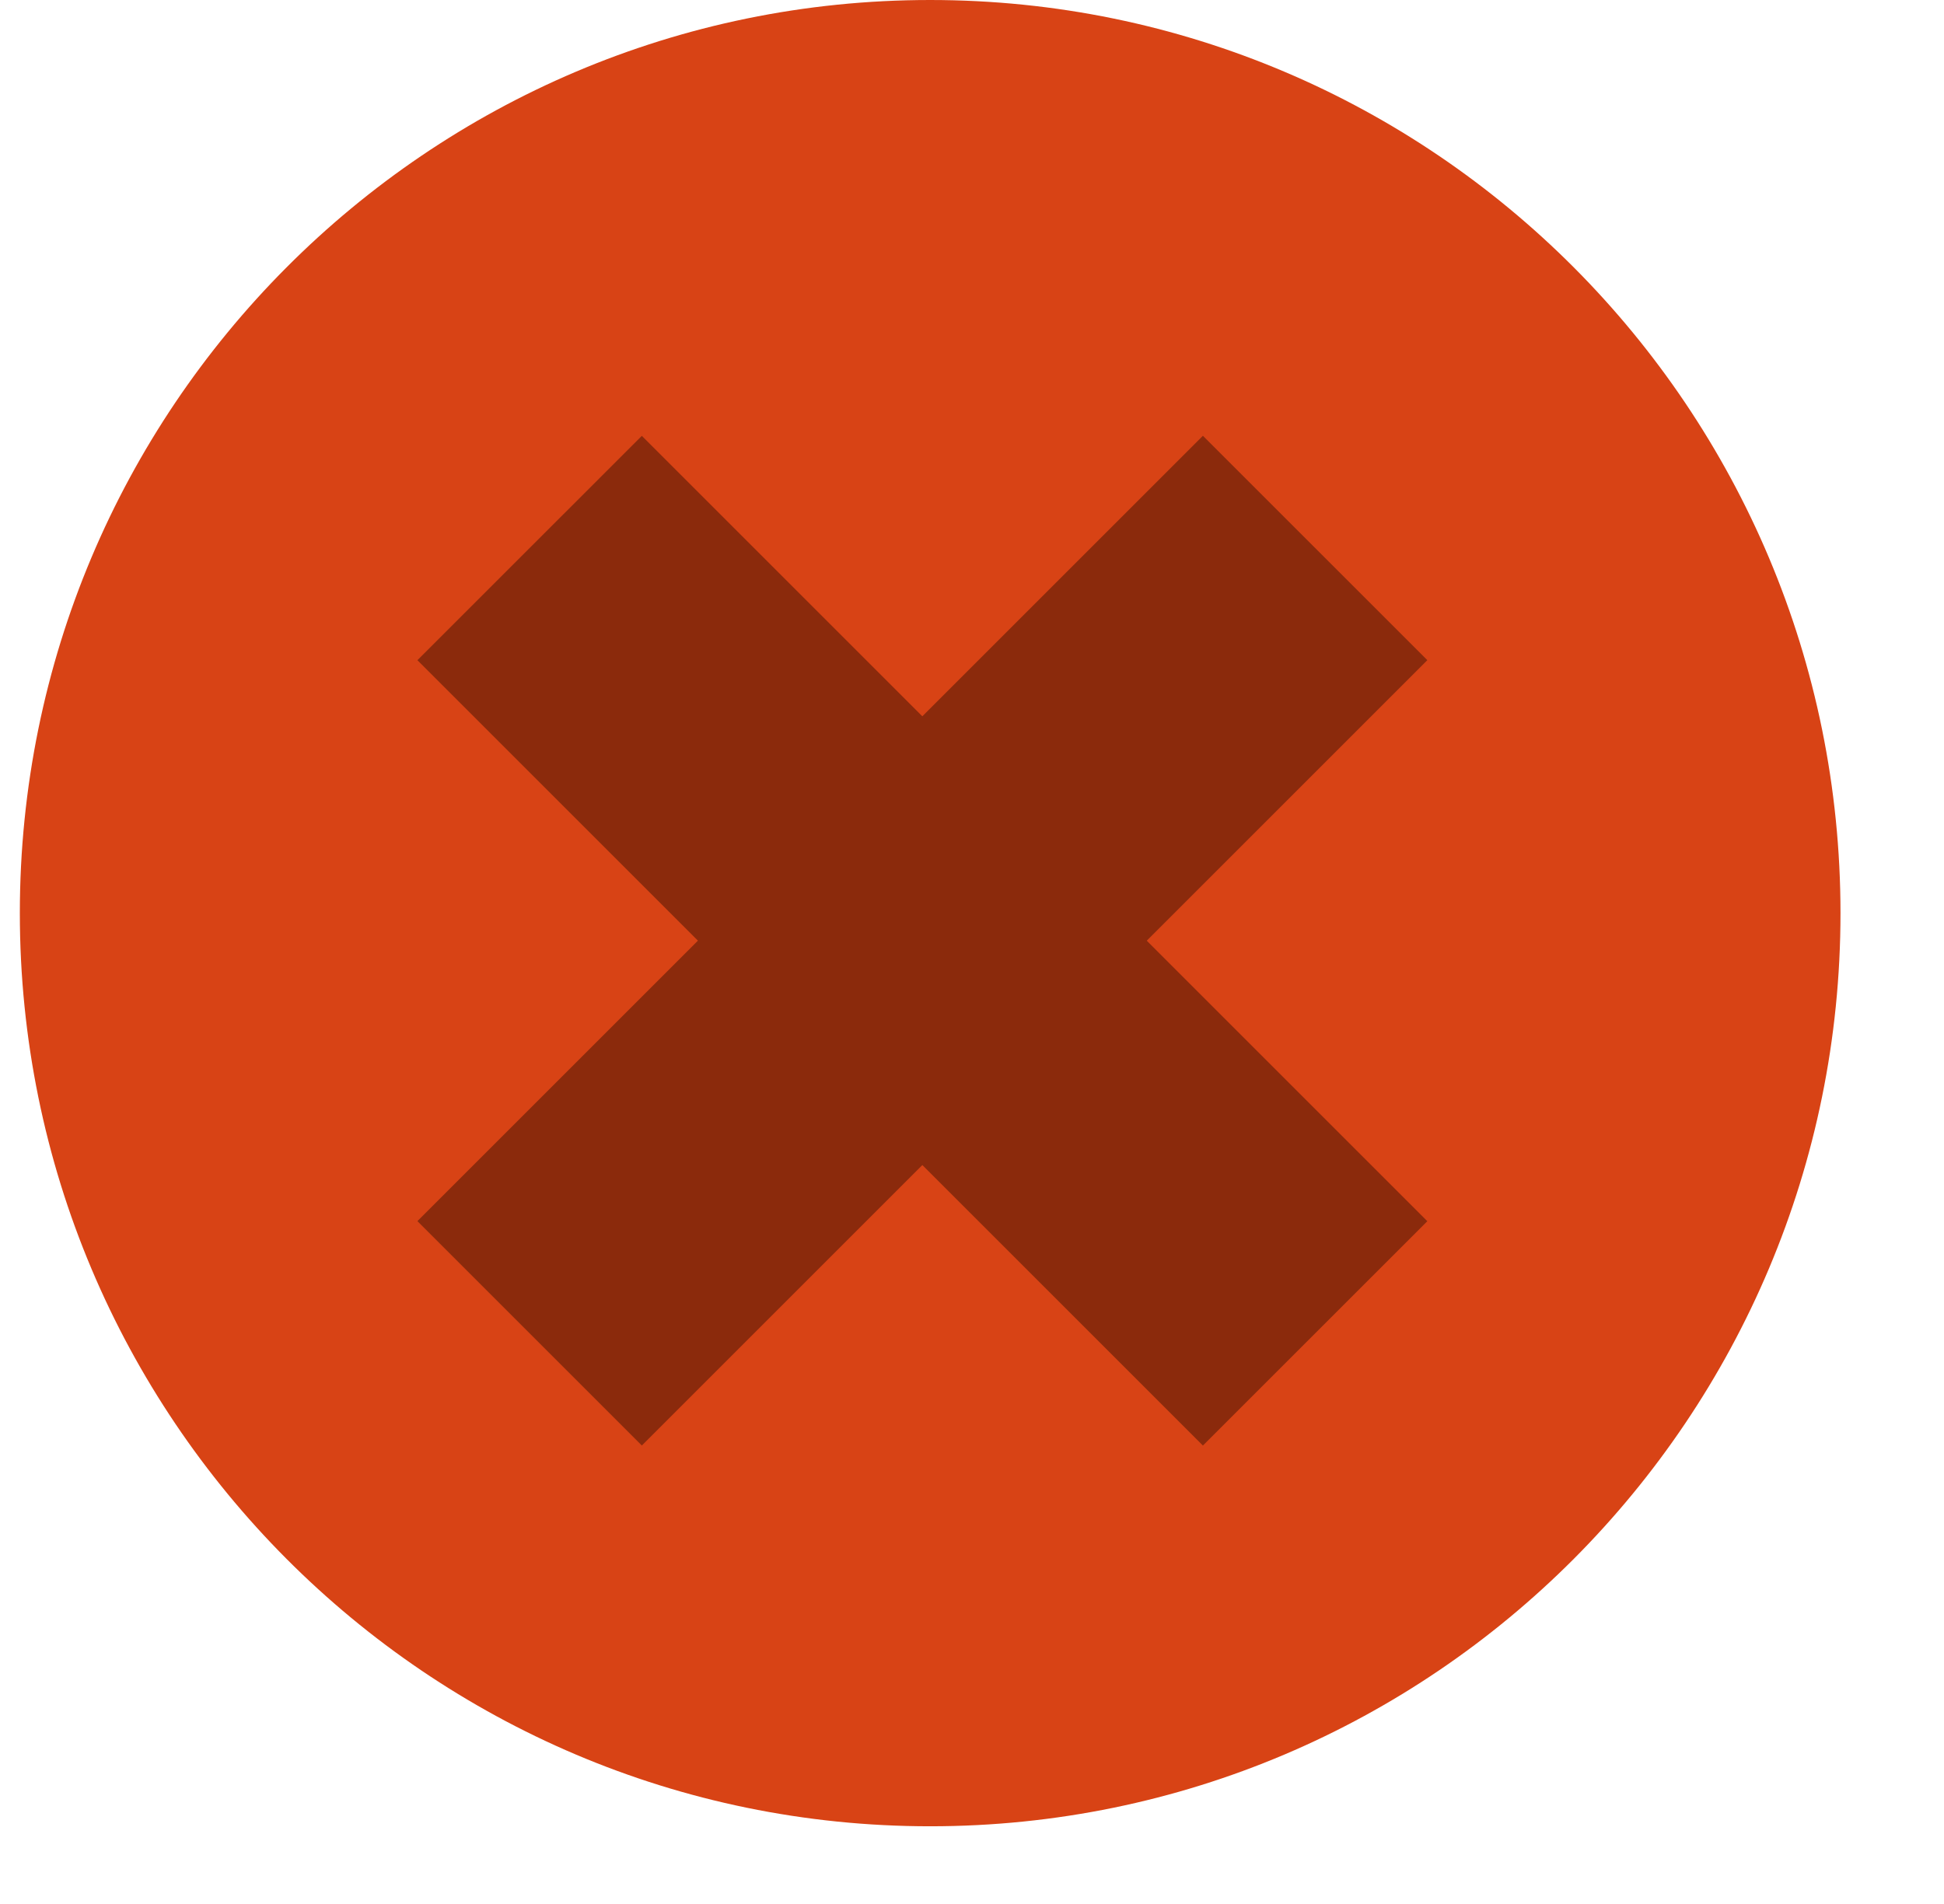 <svg width="49" height="48" viewBox="0 0 49 48" fill="none" xmlns="http://www.w3.org/2000/svg">
<g clip-path="url(#clip0_373_62)">
<path d="M23.445 46.041C36.118 46.041 46.391 35.734 46.391 23.02C46.391 10.307 36.118 0 23.445 0C10.773 0 0.5 10.307 0.5 23.02C0.5 35.734 10.773 46.041 23.445 46.041Z" fill="#D84315"/>
<path d="M10.521 16.644L30.32 36.443L35.977 30.787L16.178 10.988L10.521 16.644Z" fill="#8B2A0C"/>
<path d="M30.32 10.986L10.521 30.785L16.178 36.442L35.977 16.643L30.32 10.986Z" fill="#8B2A0C"/>
</g>
<defs>
<clipPath id="clip0_373_62">
<rect width="48" height="48" fill="white" transform="translate(0.5)"/>
</clipPath>
</defs>
</svg>
